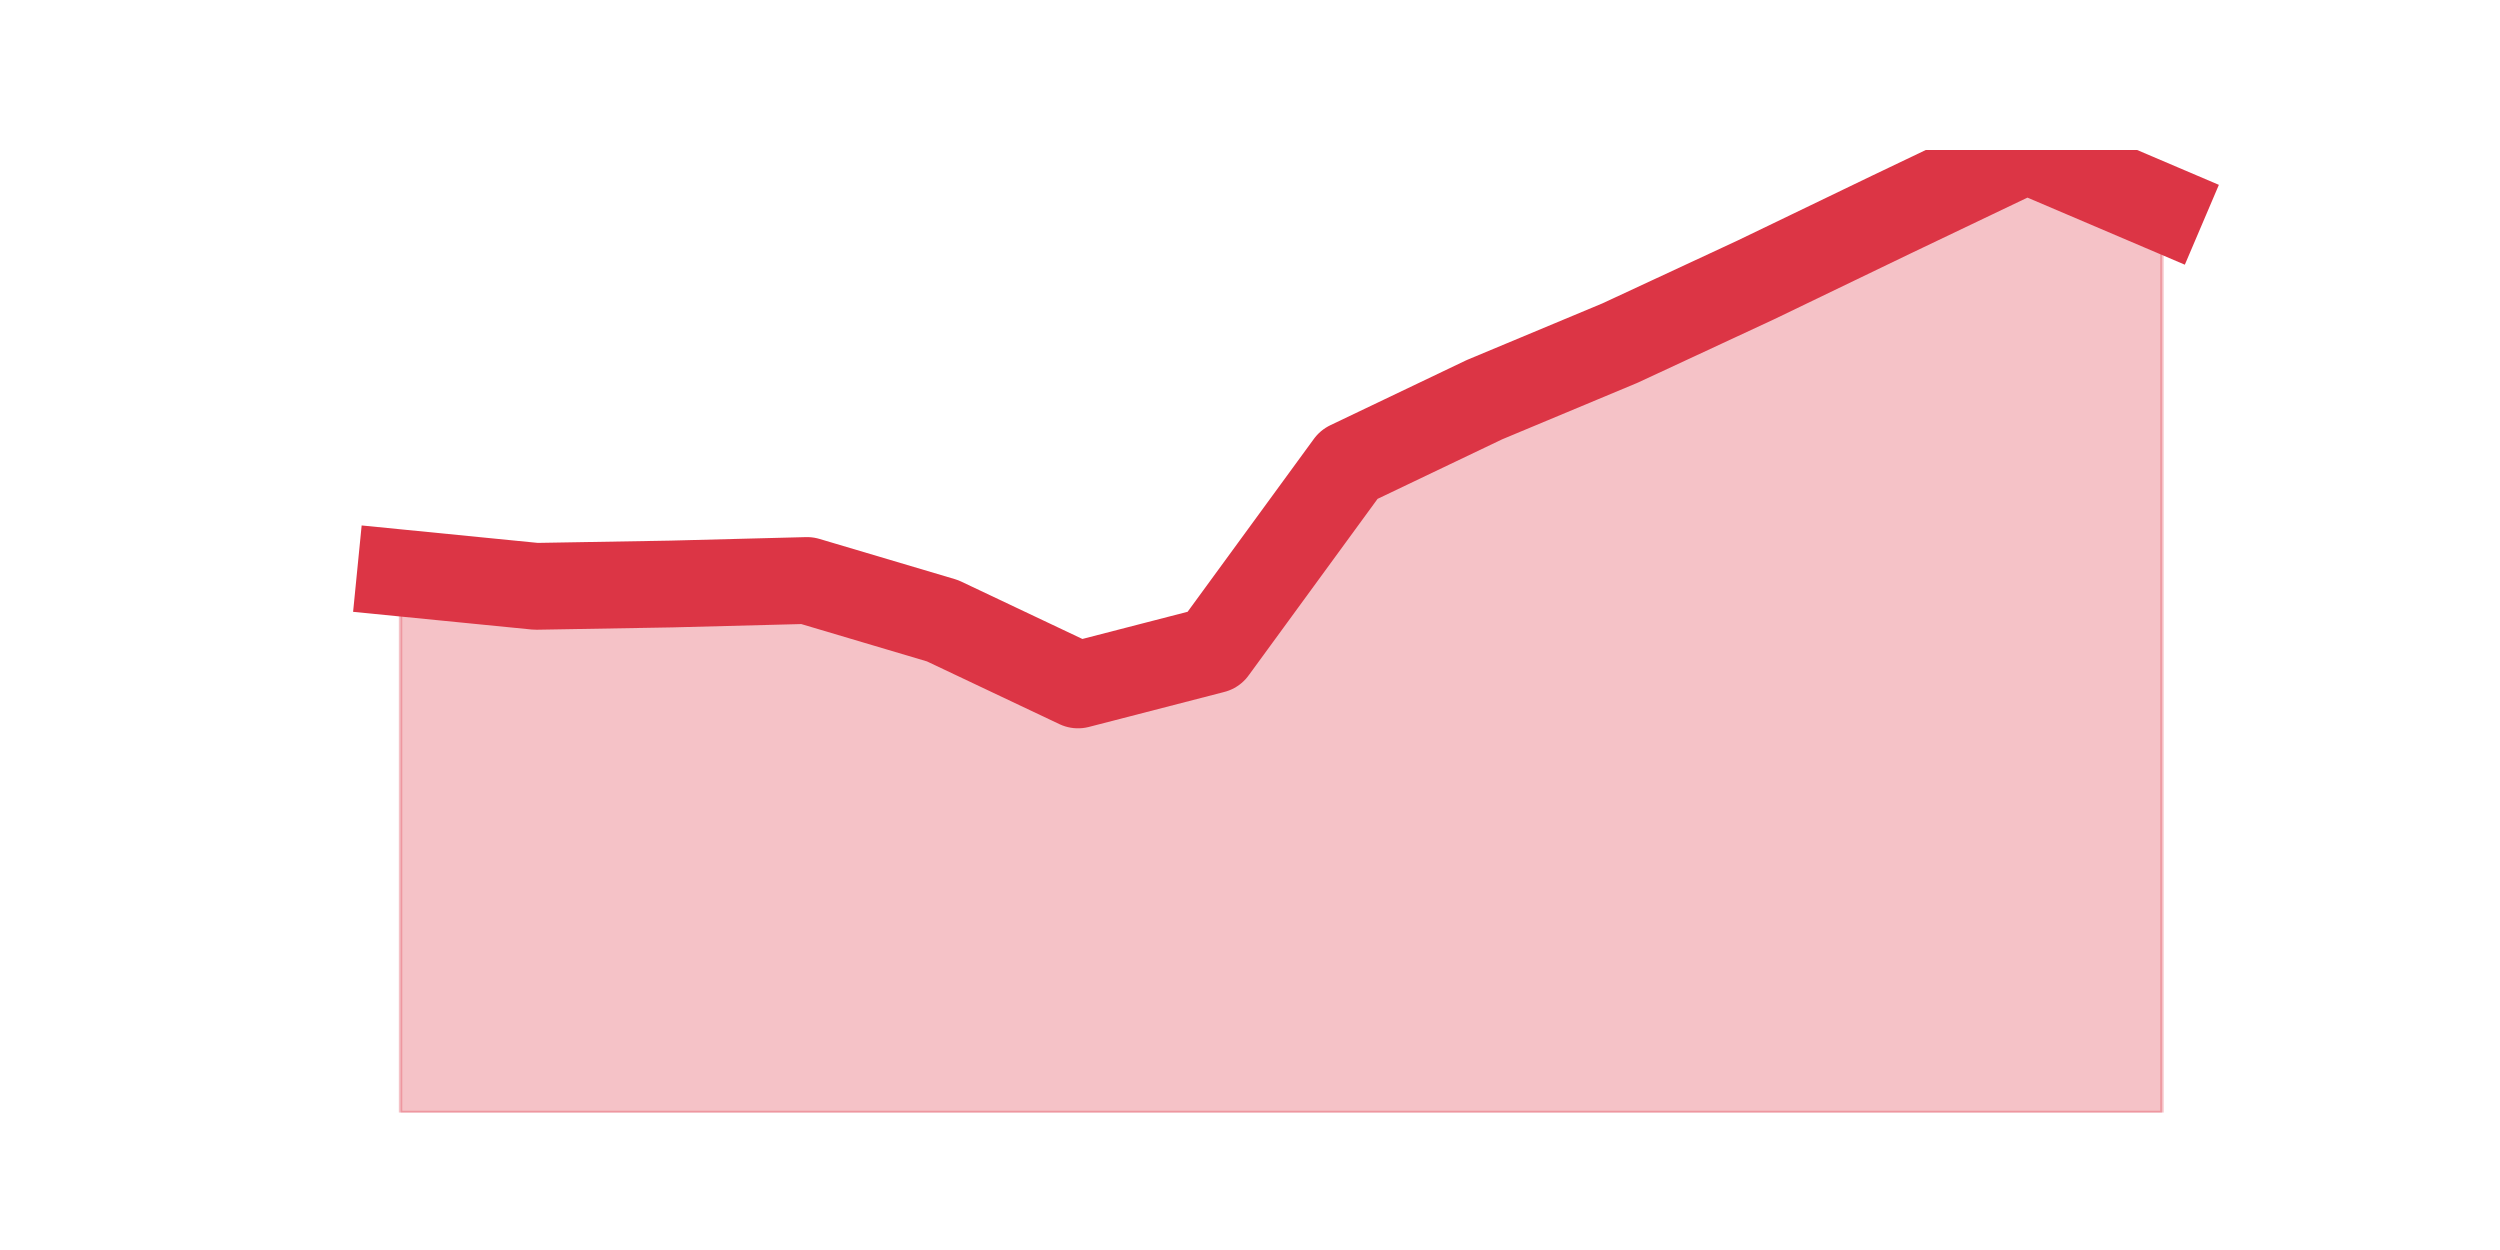 <?xml version="1.0" encoding="utf-8" standalone="no"?>
<!DOCTYPE svg PUBLIC "-//W3C//DTD SVG 1.1//EN"
  "http://www.w3.org/Graphics/SVG/1.1/DTD/svg11.dtd">
<svg height="360pt" version="1.1" viewBox="0 0 720 360" width="720pt" xmlns="http://www.w3.org/2000/svg" xmlns:xlink="http://www.w3.org/1999/xlink">
 <defs>
  <style type="text/css">*{stroke-linecap:butt;stroke-linejoin:round;}</style>
 </defs>
 <g id="figure_1">
  <g id="patch_1">
   <path d="M 0 360 
L 720 360 
L 720 0 
L 0 0 
z
" style="fill:none;"/>
  </g>
  <g id="axes_1">
   <g id="matplotlib.axis_1"/>
   <g id="matplotlib.axis_2"/>
   <g id="PolyCollection_1">
    <defs>
     <path d="M 115.364 -195 
L 115.364 -39.6 
L 154.385 -39.6 
L 193.406 -39.6 
L 232.427 -39.6 
L 271.448 -39.6 
L 310.469 -39.6 
L 349.49 -39.6 
L 388.51 -39.6 
L 427.531 -39.6 
L 466.552 -39.6 
L 505.573 -39.6 
L 544.594 -39.6 
L 583.615 -39.6 
L 622.636 -39.6 
L 622.636 -300.168 
L 622.636 -300.168 
L 583.615 -316.8 
L 544.594 -298.152 
L 505.573 -279.336 
L 466.552 -261.192 
L 427.531 -244.896 
L 388.51 -226.248 
L 349.49 -172.824 
L 310.469 -162.744 
L 271.448 -181.224 
L 232.427 -192.816 
L 193.406 -191.808 
L 154.385 -191.136 
L 115.364 -195 
z
" id="m5368425e59" style="stroke:#dc3545;stroke-opacity:0.3;"/>
    </defs>
    <g clip-path="url(#p4a508671a6)">
     <use style="fill:#dc3545;fill-opacity:0.3;stroke:#dc3545;stroke-opacity:0.3;" x="0" xlink:href="#m5368425e59" y="360"/>
    </g>
   </g>
   <g id="line2d_1">
    <path clip-path="url(#p4a508671a6)" d="M 115.364 165 
L 154.385 168.864 
L 193.406 168.192 
L 232.427 167.184 
L 271.448 178.776 
L 310.469 197.256 
L 349.49 187.176 
L 388.51 133.752 
L 427.531 115.104 
L 466.552 98.808 
L 505.573 80.664 
L 544.594 61.848 
L 583.615 43.2 
L 622.636 59.832 
" style="fill:none;stroke:#dc3545;stroke-linecap:square;stroke-width:25;"/>
   </g>
  </g>
 </g>
 <defs>
  <clipPath id="p4a508671a6">
   <rect height="277.2" width="558" x="90" y="43.2"/>
  </clipPath>
 </defs>
</svg>
